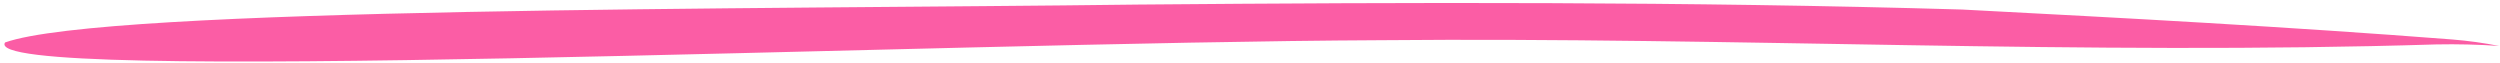 <svg width="554" height="14" viewBox="0 0 554 14" fill="none" xmlns="http://www.w3.org/2000/svg">
<path d="M553.805 10.182C549.187 9.864 544.544 9.751 539.916 9.842C462.119 12.275 384.088 8.186 306.185 8.907C204.471 9.37 -4.993 18.972 1.115 9.412C23.333 1.502 168.261 2.086 252.212 1.012C313.021 0.493 373.967 0.331 434.818 2.113C471.062 4.002 507.305 5.949 543.429 8.748C546.946 9.032 550.42 9.512 553.805 10.182Z" fill="#FB5DA5"/>
</svg>
